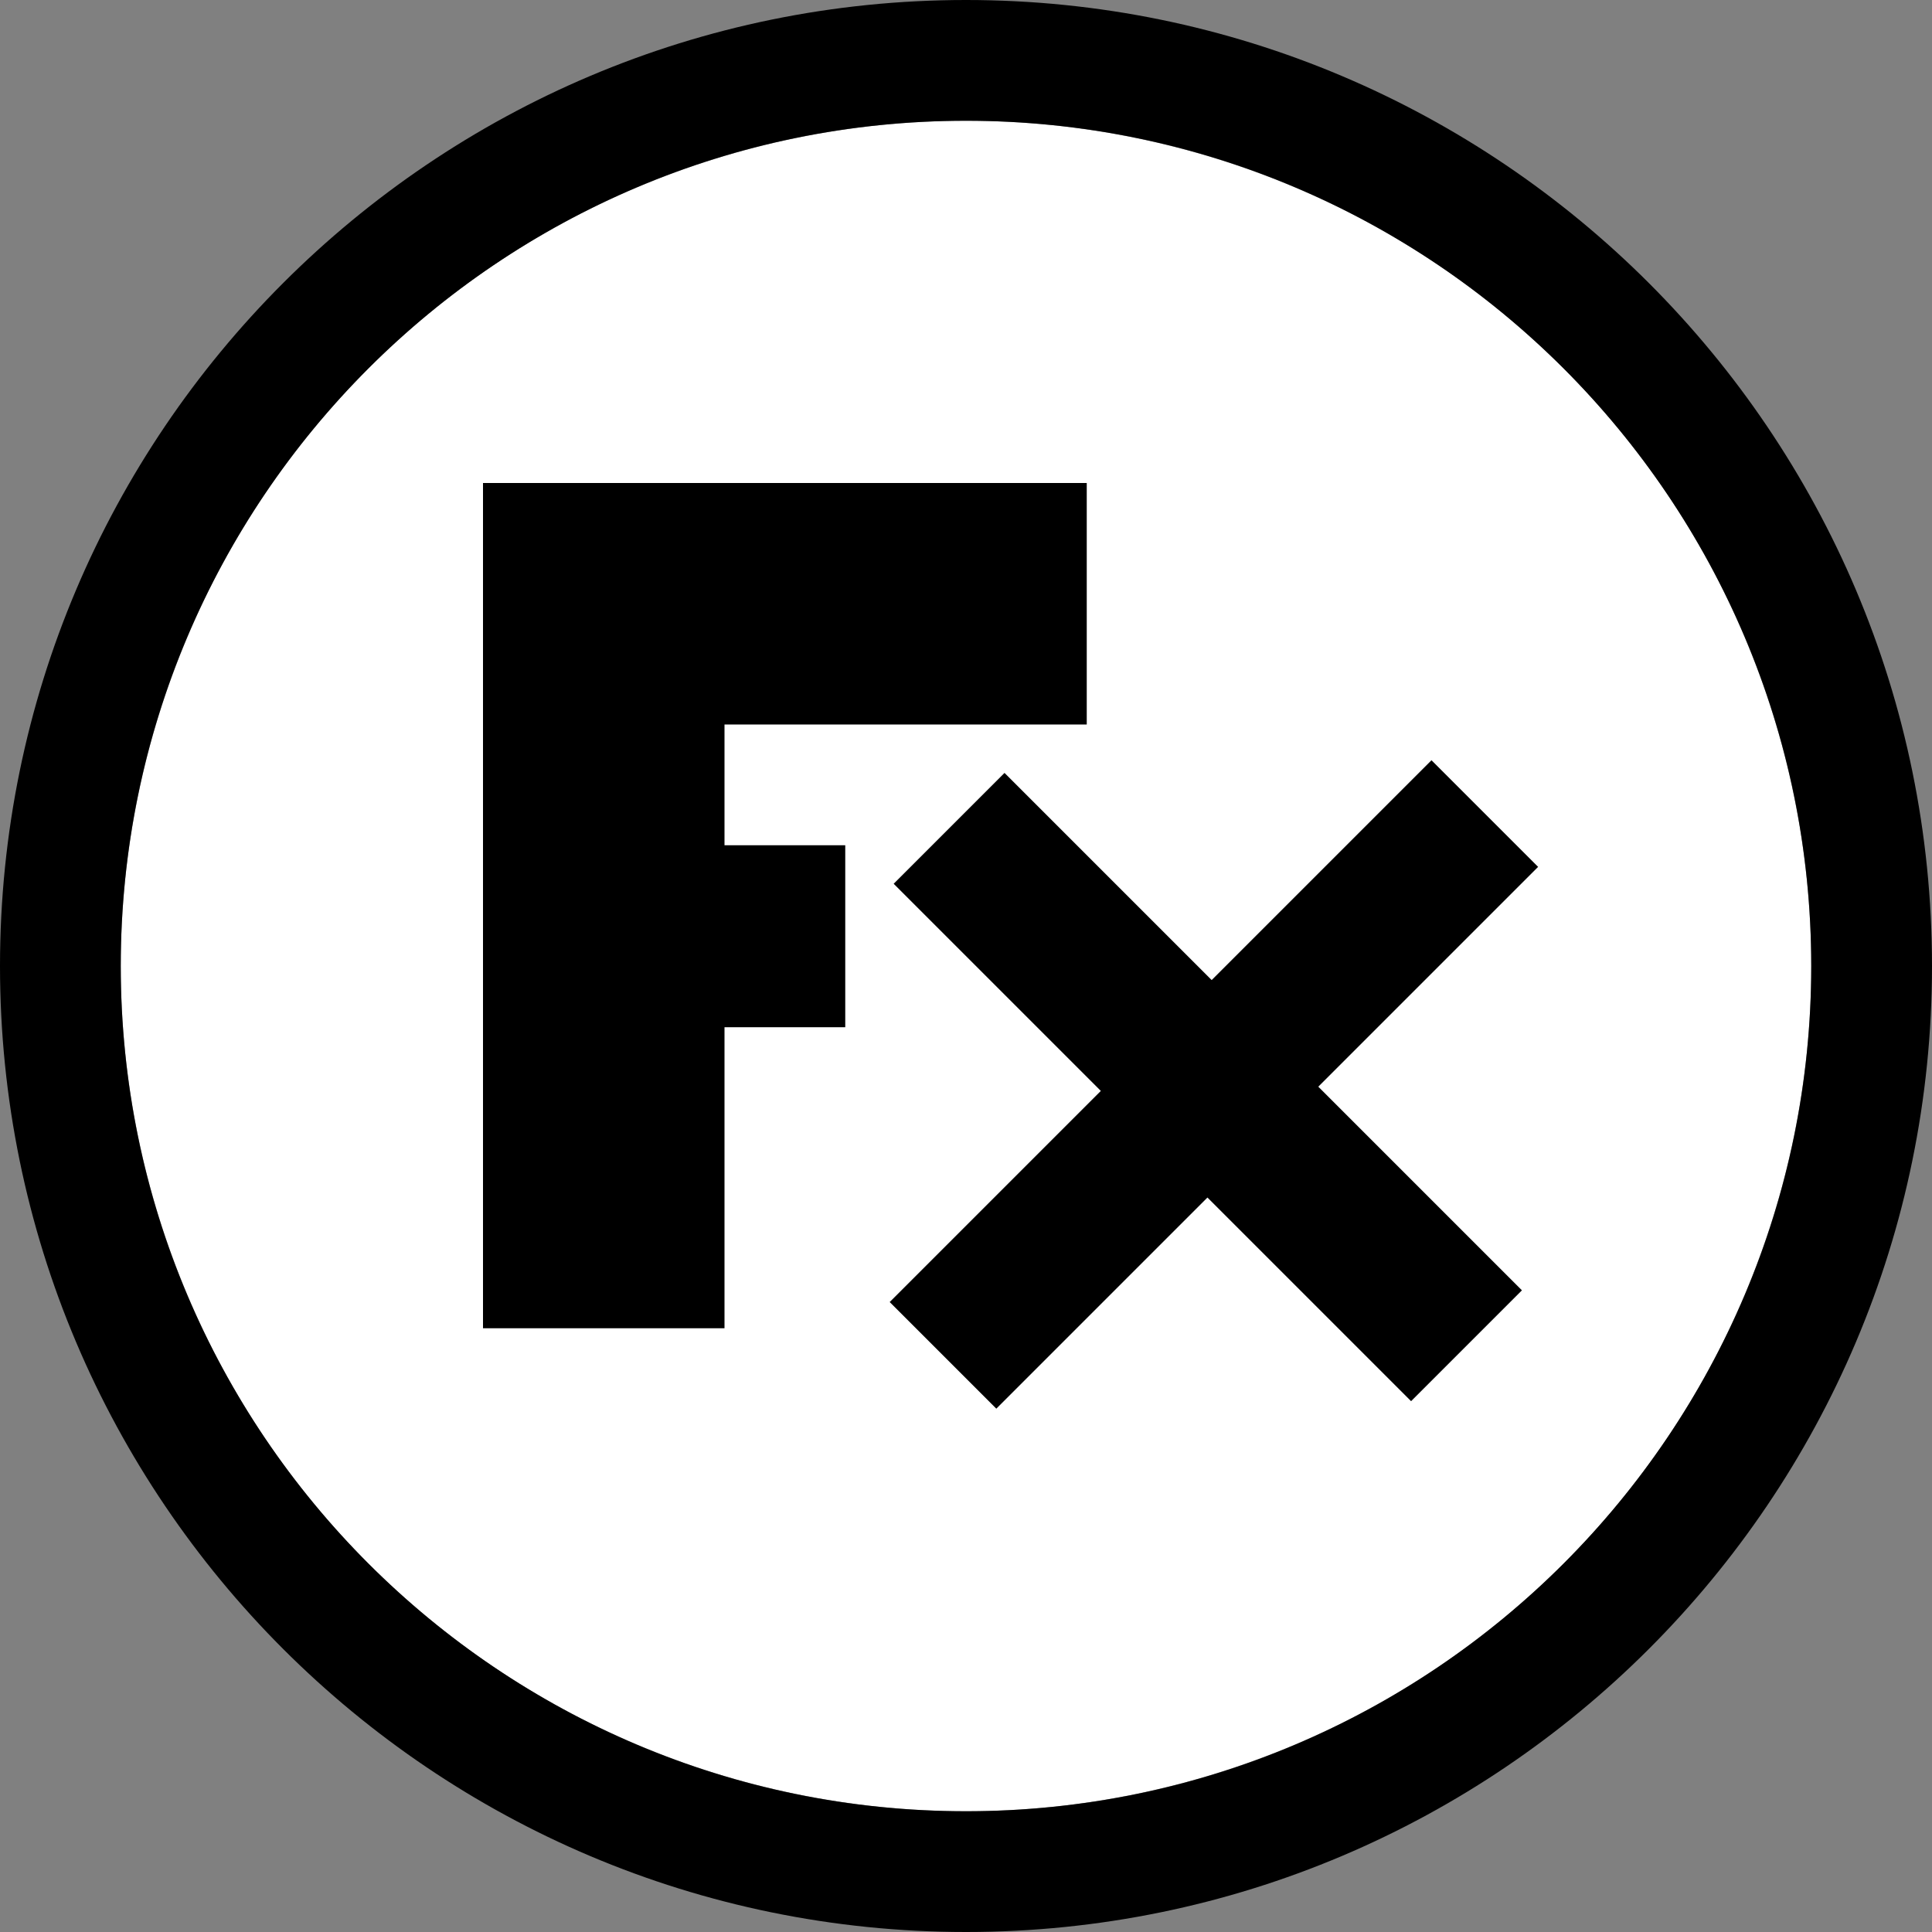 <?xml version="1.0" encoding="UTF-8" standalone="no"?><!DOCTYPE svg PUBLIC "-//W3C//DTD SVG 1.1//EN" "http://www.w3.org/Graphics/SVG/1.1/DTD/svg11.dtd"><svg width="100%" height="100%" viewBox="0 0 16 16" version="1.1" xmlns="http://www.w3.org/2000/svg" xmlns:xlink="http://www.w3.org/1999/xlink" xml:space="preserve" xmlns:serif="http://www.serif.com/" style="fill-rule:evenodd;clip-rule:evenodd;stroke-linejoin:round;stroke-miterlimit:2;"><rect x="0" y="0" width="16" height="16" fill="#808080" stroke="none"/><g id="ObjectIcons_AudioObjectFX_3DView"><clipPath id="_clip1"><rect x="-0" y="-0" width="16" height="16"/></clipPath><g clip-path="url(#_clip1)"><path id="Base-Block" serif:id="Base Block" d="M16,2.24c-0,-1.236 -1.004,-2.24 -2.24,-2.24l-11.52,-0c-1.236,-0 -2.24,1.004 -2.24,2.24l-0,11.52c-0,1.236 1.004,2.24 2.24,2.24l11.52,0c1.236,0 2.24,-1.004 2.24,-2.24l-0,-11.52Z" style="fill-opacity:0;"/><circle cx="8" cy="8" r="7" style="fill:#fff;"/><path d="M8,-0c-4.415,-0 -8,3.585 -8,8c-0,4.415 3.585,8 8,8c4.415,0 8,-3.585 8,-8c-0,-4.415 -3.585,-8 -8,-8Zm-0,1c3.863,-0 7,3.137 7,7c-0,3.863 -3.137,7 -7,7c-3.863,0 -7,-3.137 -7,-7c-0,-3.863 3.137,-7 7,-7Z"/><g id="FX"><path d="M4,4l5,0l0,2l-3,0l0,1l1,0l0,1.507l-1,0l0,2.493l-2,0l0,-7Z" style="fill-rule:nonzero;"/><path d="M8.319,6.401l-0.918,0.918l4.285,4.285l0.918,-0.918l-4.285,-4.285Z"/><path d="M11.855,6.296l0.883,0.883l-4.487,4.487l-0.883,-0.883l4.487,-4.487Z"/></g></g></g></svg>